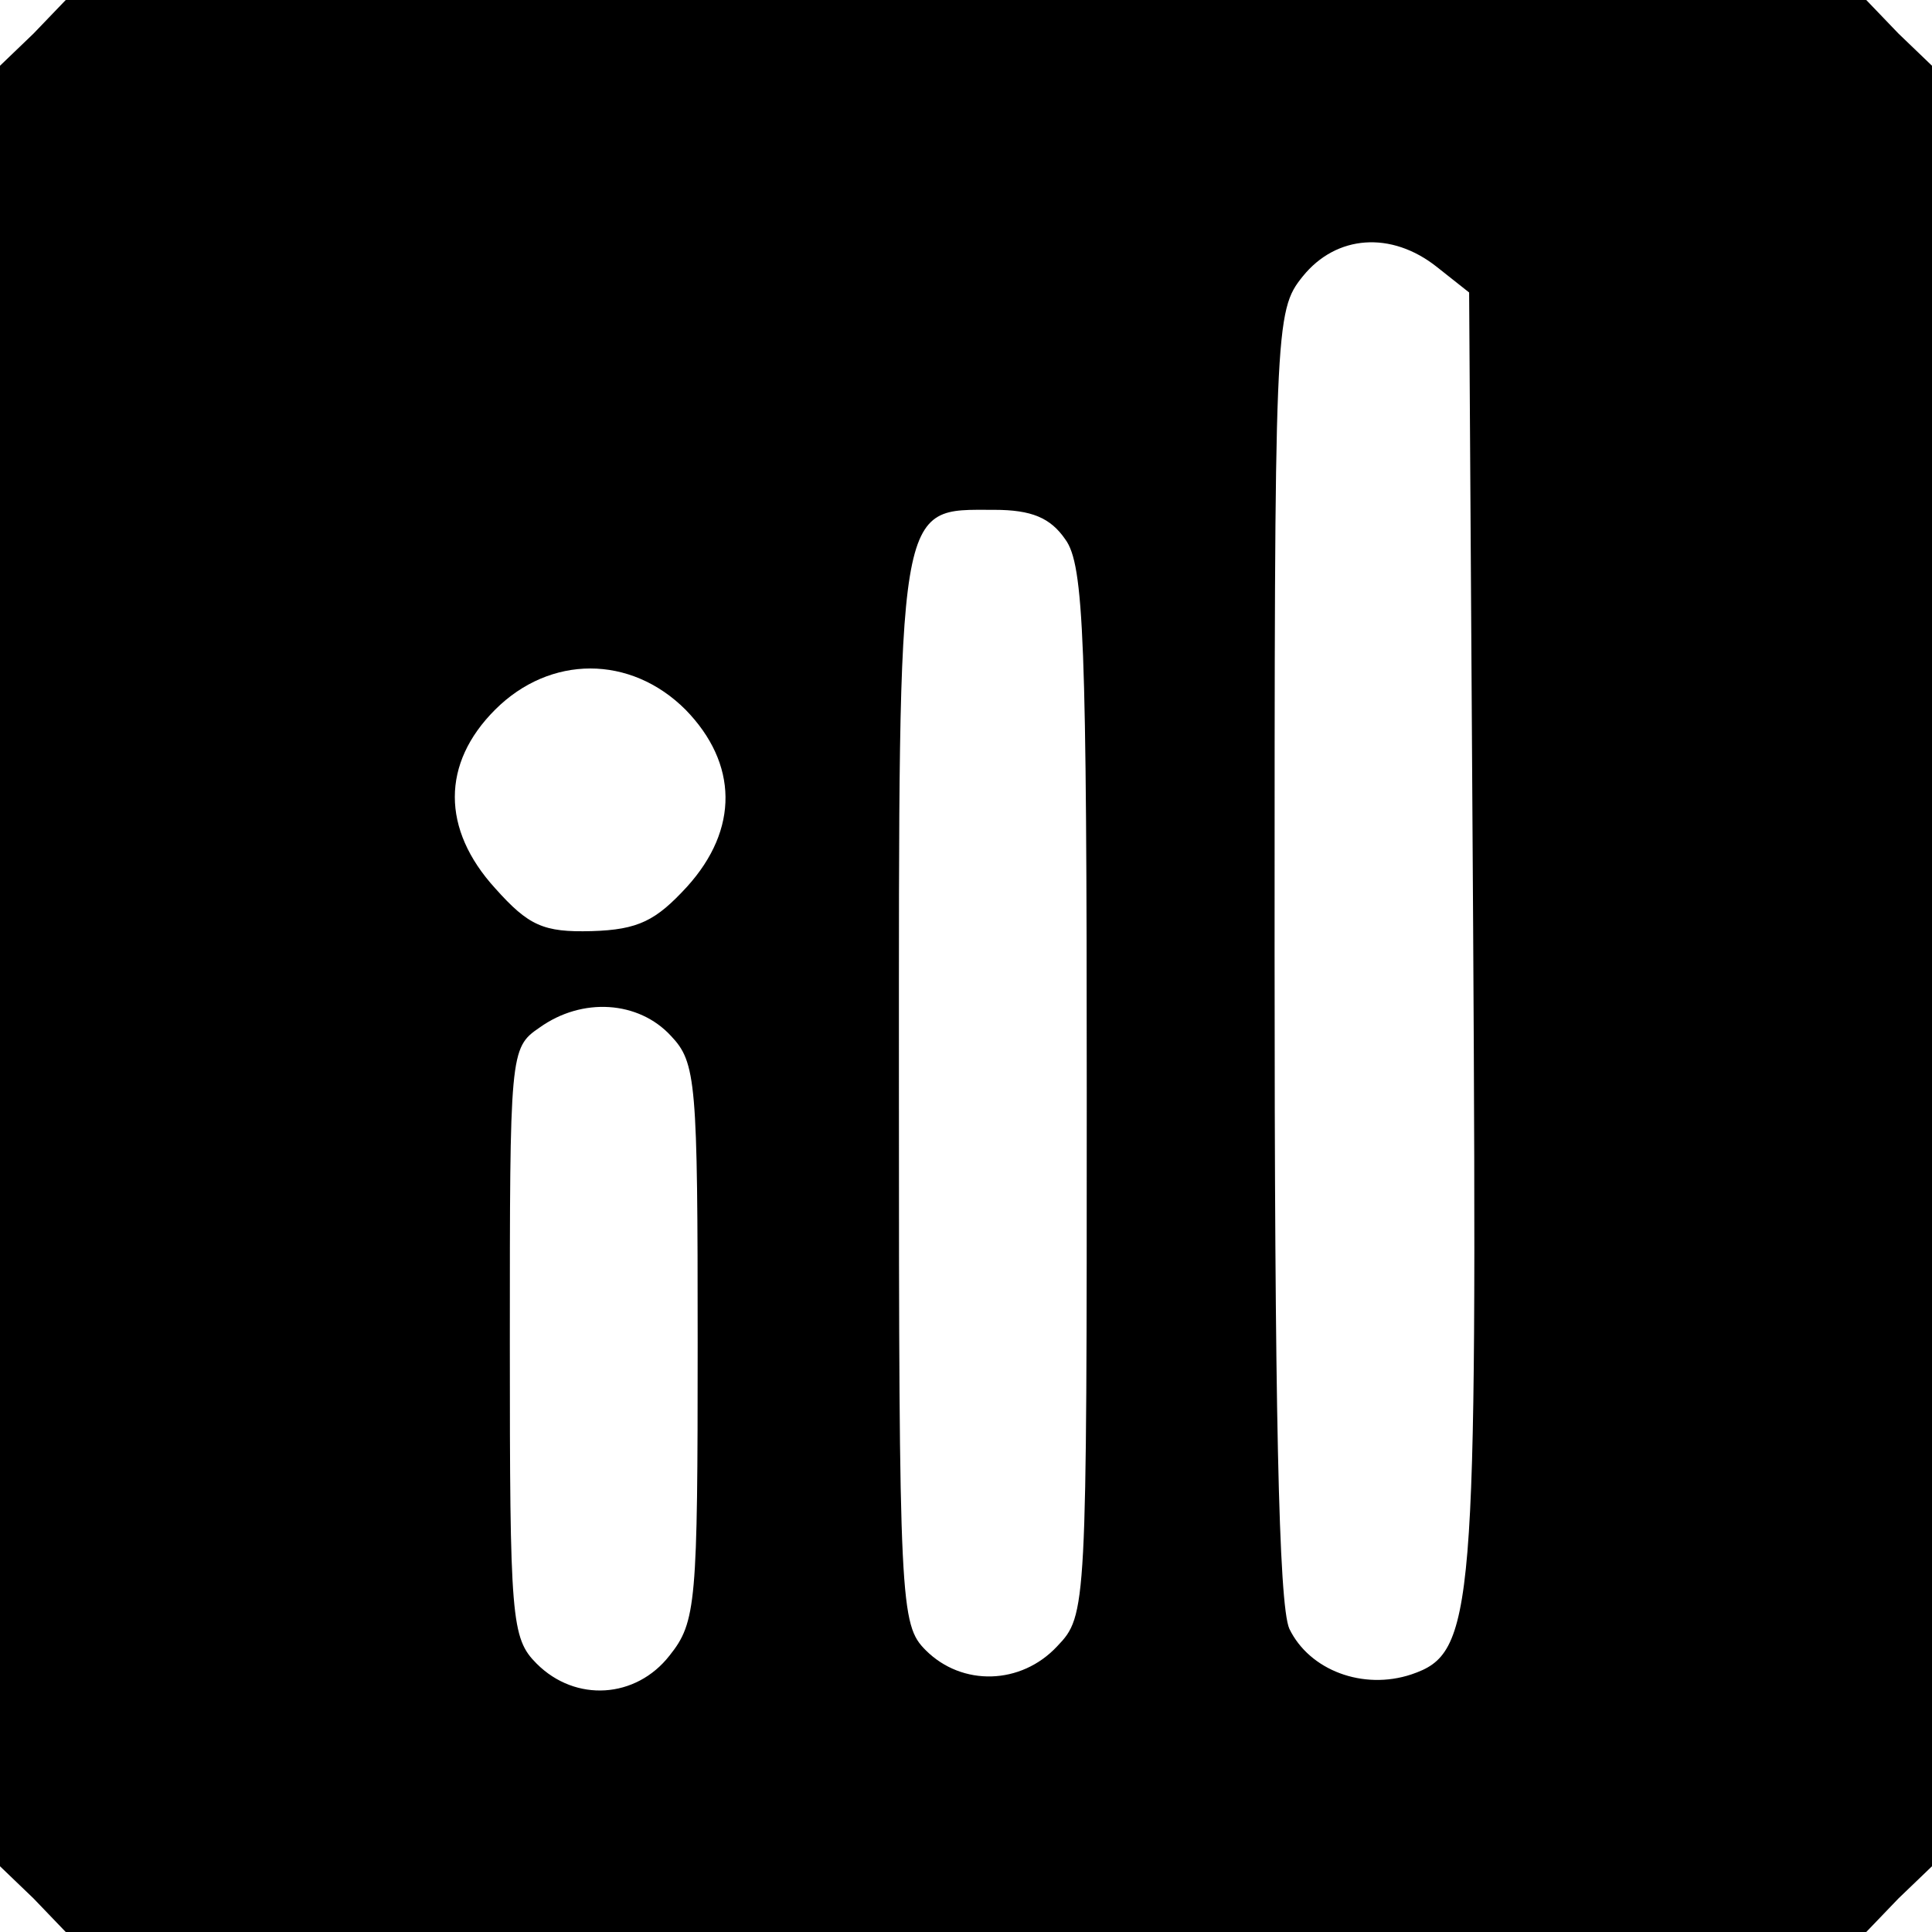 <?xml version="1.0" standalone="no"?>
<!DOCTYPE svg PUBLIC "-//W3C//DTD SVG 20010904//EN"
 "http://www.w3.org/TR/2001/REC-SVG-20010904/DTD/svg10.dtd">
<svg version="1.0" xmlns="http://www.w3.org/2000/svg"
 width="144pt" height="144pt" viewBox="0 0 144 144"
 preserveAspectRatio="xMidYMid meet">
<g transform="translate(0,144) scale(0.1,-0.1)"
fill="#000000" stroke="none">
<path d="M25 1415 l-25 -24 0 -671 0 -671 25 -24 24 -25 671 0 671 0 24 25 25
24 0 671 0 671 -25 24 -24 25 -671 0 -671 0 -24 -25z m1046 -174 l24 -19 3
-474 c3 -513 1 -540 -46 -556 -36 -12 -76 3 -91 34 -8 18 -11 167 -11 503 0
469 0 479 21 505 25 31 66 34 100 7z m-277 -203 c14 -19 16 -76 16 -412 0
-386 0 -390 -22 -413 -27 -29 -71 -30 -98 -3 -19 19 -20 33 -20 417 0 445 -2
433 71 433 28 0 42 -6 53 -22z m-283 -127 c39 -40 40 -89 1 -132 -23 -25 -36
-32 -71 -33 -36 -1 -47 4 -72 32 -40 44 -40 93 0 133 41 41 101 41 142 0z
m-11 -243 c19 -20 20 -34 20 -229 0 -194 -1 -208 -21 -233 -25 -32 -70 -35
-99 -6 -19 19 -20 33 -20 239 0 216 0 220 22 235 32 23 74 20 98 -6z"/>
</g>
</svg>
